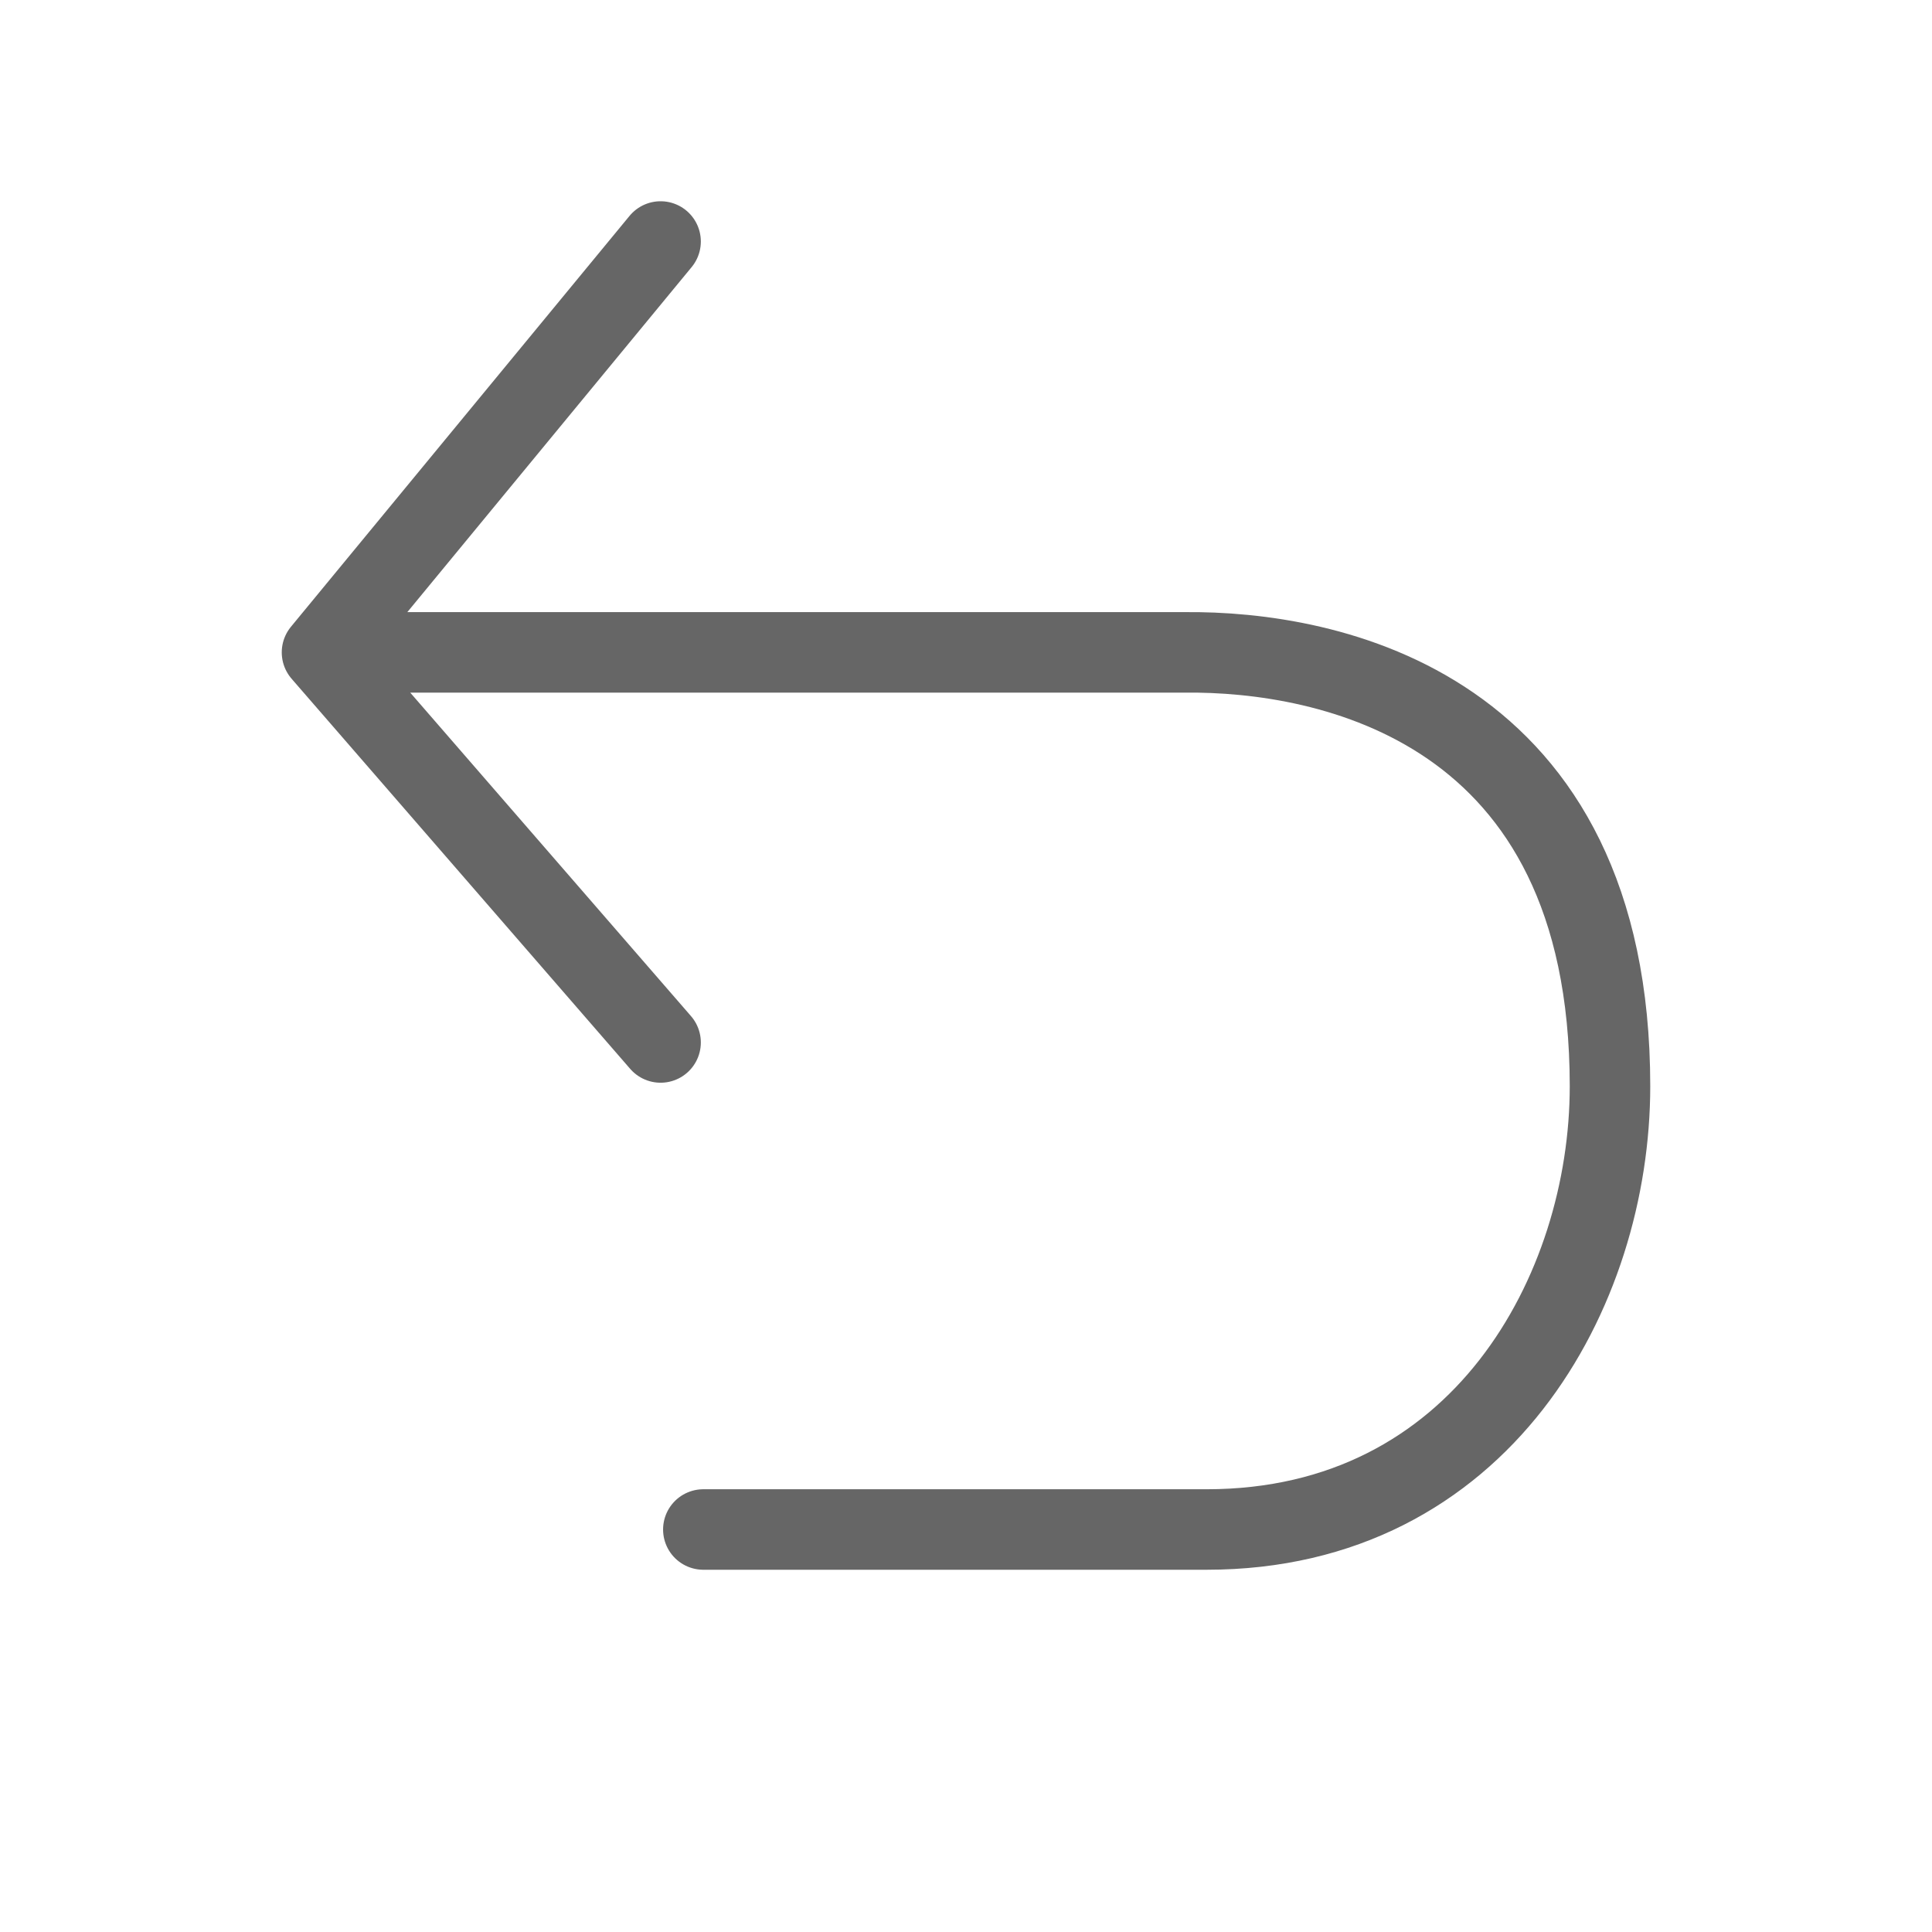 <svg width="24" height="24" viewBox="0 0 24 24" fill="none" xmlns="http://www.w3.org/2000/svg">
<path d="M8.206 3L4 8.104M4 8.104L8.206 12.95M4 8.104H14.714C16.495 8.085 20 8.768 20 13.493C20 16.033 18.4 19 14.989 19H8.737" stroke="#666666" stroke-linecap="round"/>
</svg>

